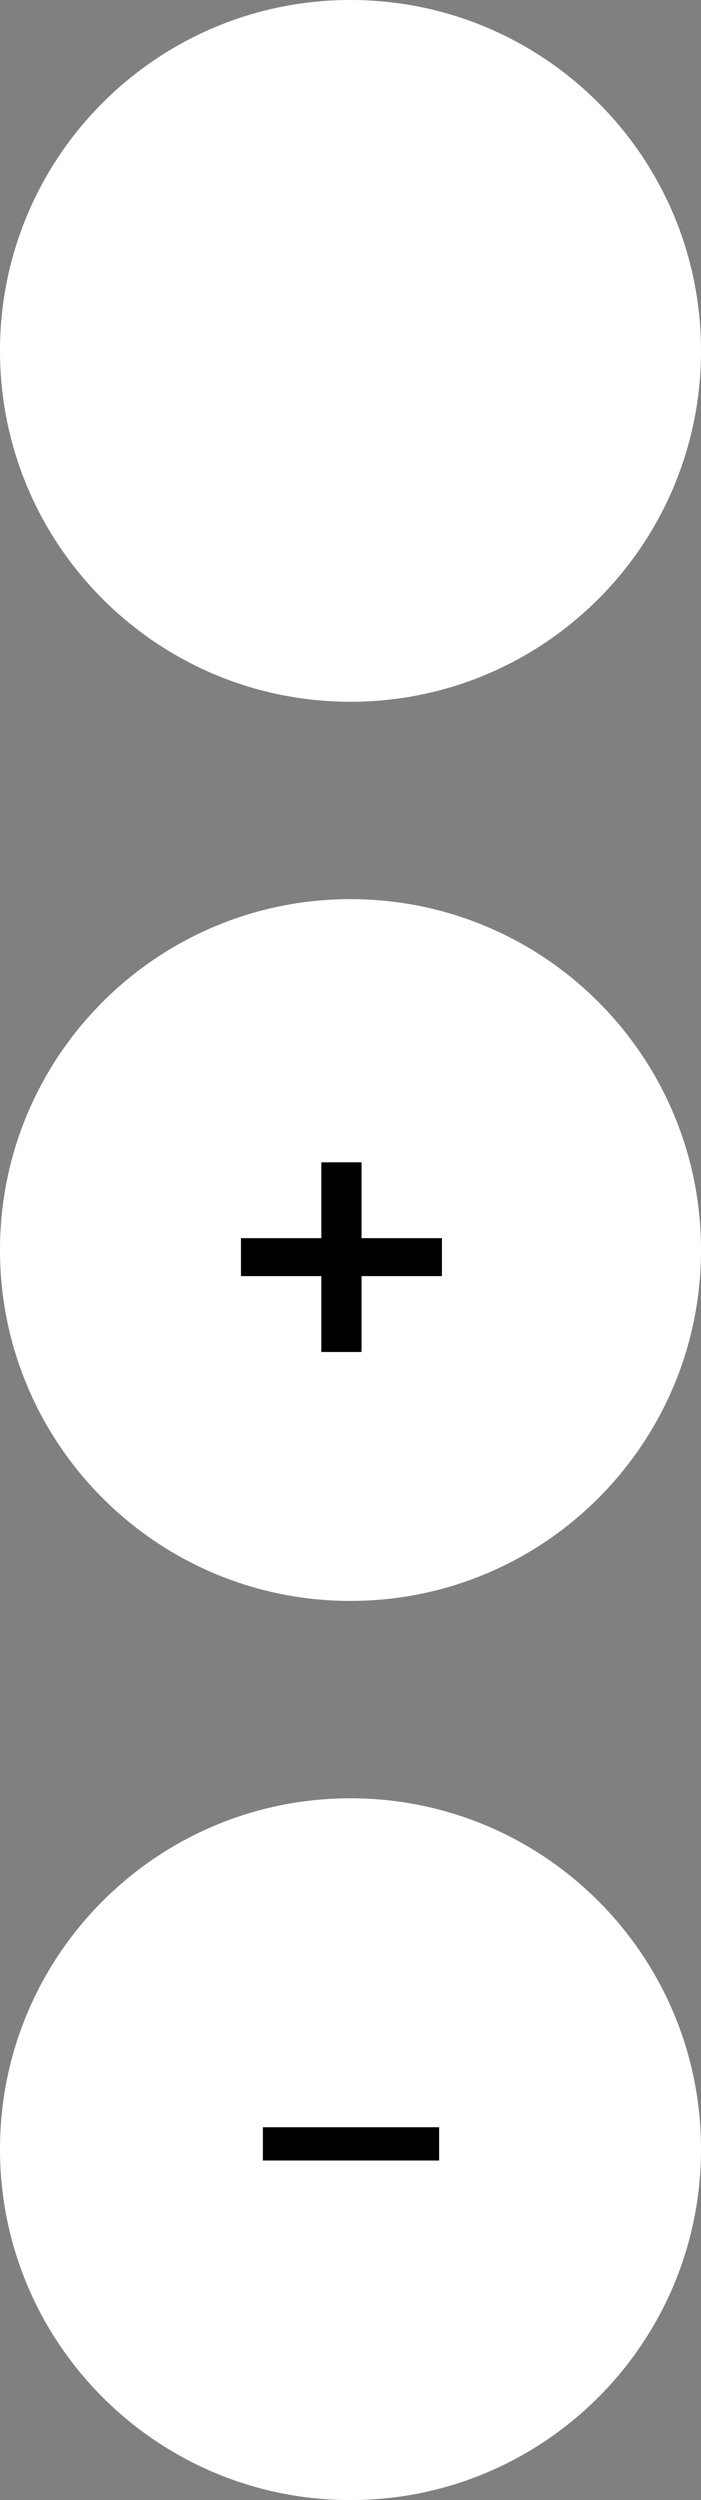 <svg width="32" height="114" viewBox="0 0 32 114" fill="none" xmlns="http://www.w3.org/2000/svg">
<rect x="0" y="0" width="32" height="114" fill="#808080" stroke="none"/>
<path d="M32 98C32 106.837 24.837 114 16 114C7.163 114 0 106.837 0 98C0 89.163 7.163 82 16 82C24.837 82 32 89.163 32 98Z" fill="white"/>
<path d="M32 57C32 65.837 24.837 73 16 73C7.163 73 0 65.837 0 57C0 48.163 7.163 41 16 41C24.837 41 32 48.163 32 57Z" fill="white"/>
<path d="M32 16C32 24.837 24.837 32 16 32C7.163 32 0 24.837 0 16C0 7.163 7.163 0 16 0C24.837 0 32 7.163 32 16Z" fill="white"/>
<path d="M12 98.517V97H20.046V98.517H12Z" fill="black"/>
<path d="M14.669 53H16.504V61.649H14.669V53Z" fill="black"/>
<path d="M11 58.189V56.459H20.173V58.189H11Z" fill="black"/>
</svg>
